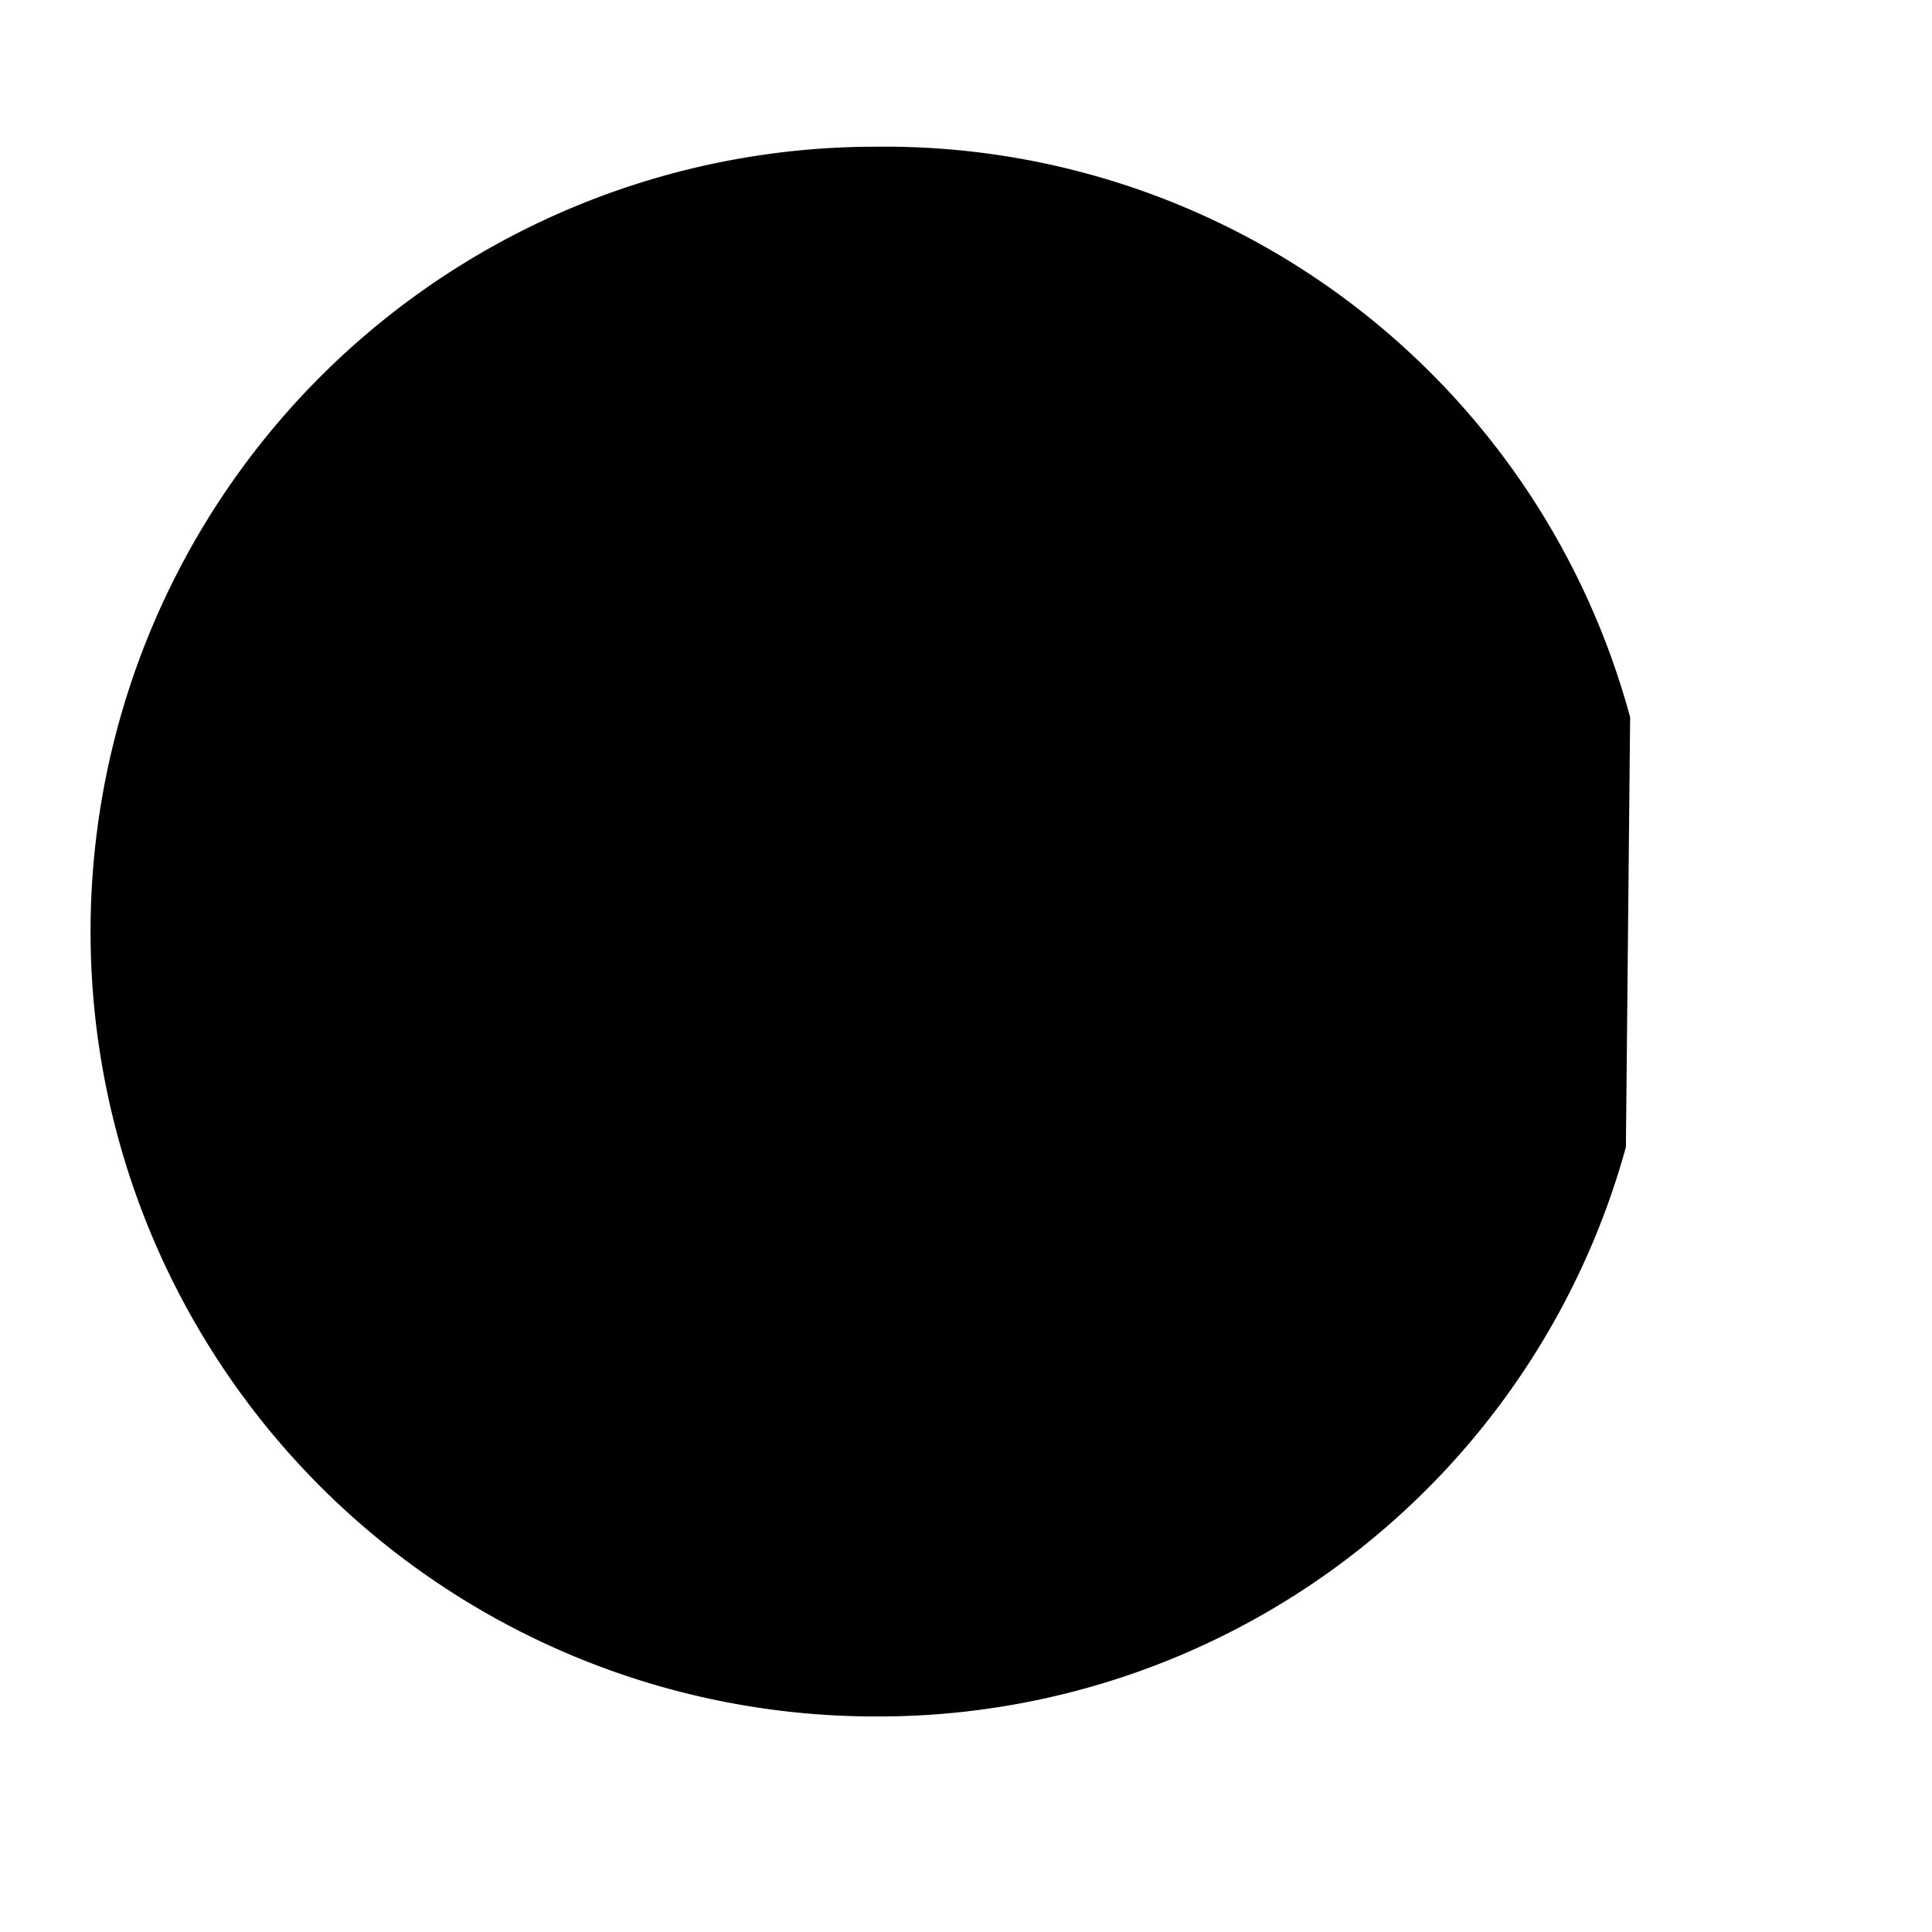 <svg id="Layer_1" data-name="Layer 1" xmlns="http://www.w3.org/2000/svg" viewBox="0 0 32 32">
  <title>
    Object_Sensor_32x32
  </title>
  <path d="M26.93 19a12.84 12.84 0 0 1-12.43 9.43 13 13 0 0 1 0-26A12.79 12.79 0 0 1 27 11.88" stroke-linejoin="round"/>
  <path stroke-linejoin="round" d="M22.53 12.89v-2.23l-8-4.77-8 4.77v9.54l8 4.77 8-4.77v-2.11"/>
  <path d="M16.73 15.43a2 2 0 0 1-2 2 2 2 0 0 1-2-2 2 2 0 0 1 2-2 2 2 0 0 1 2 2zm-.03 0h14.15" stroke-linejoin="round"/>
</svg>

